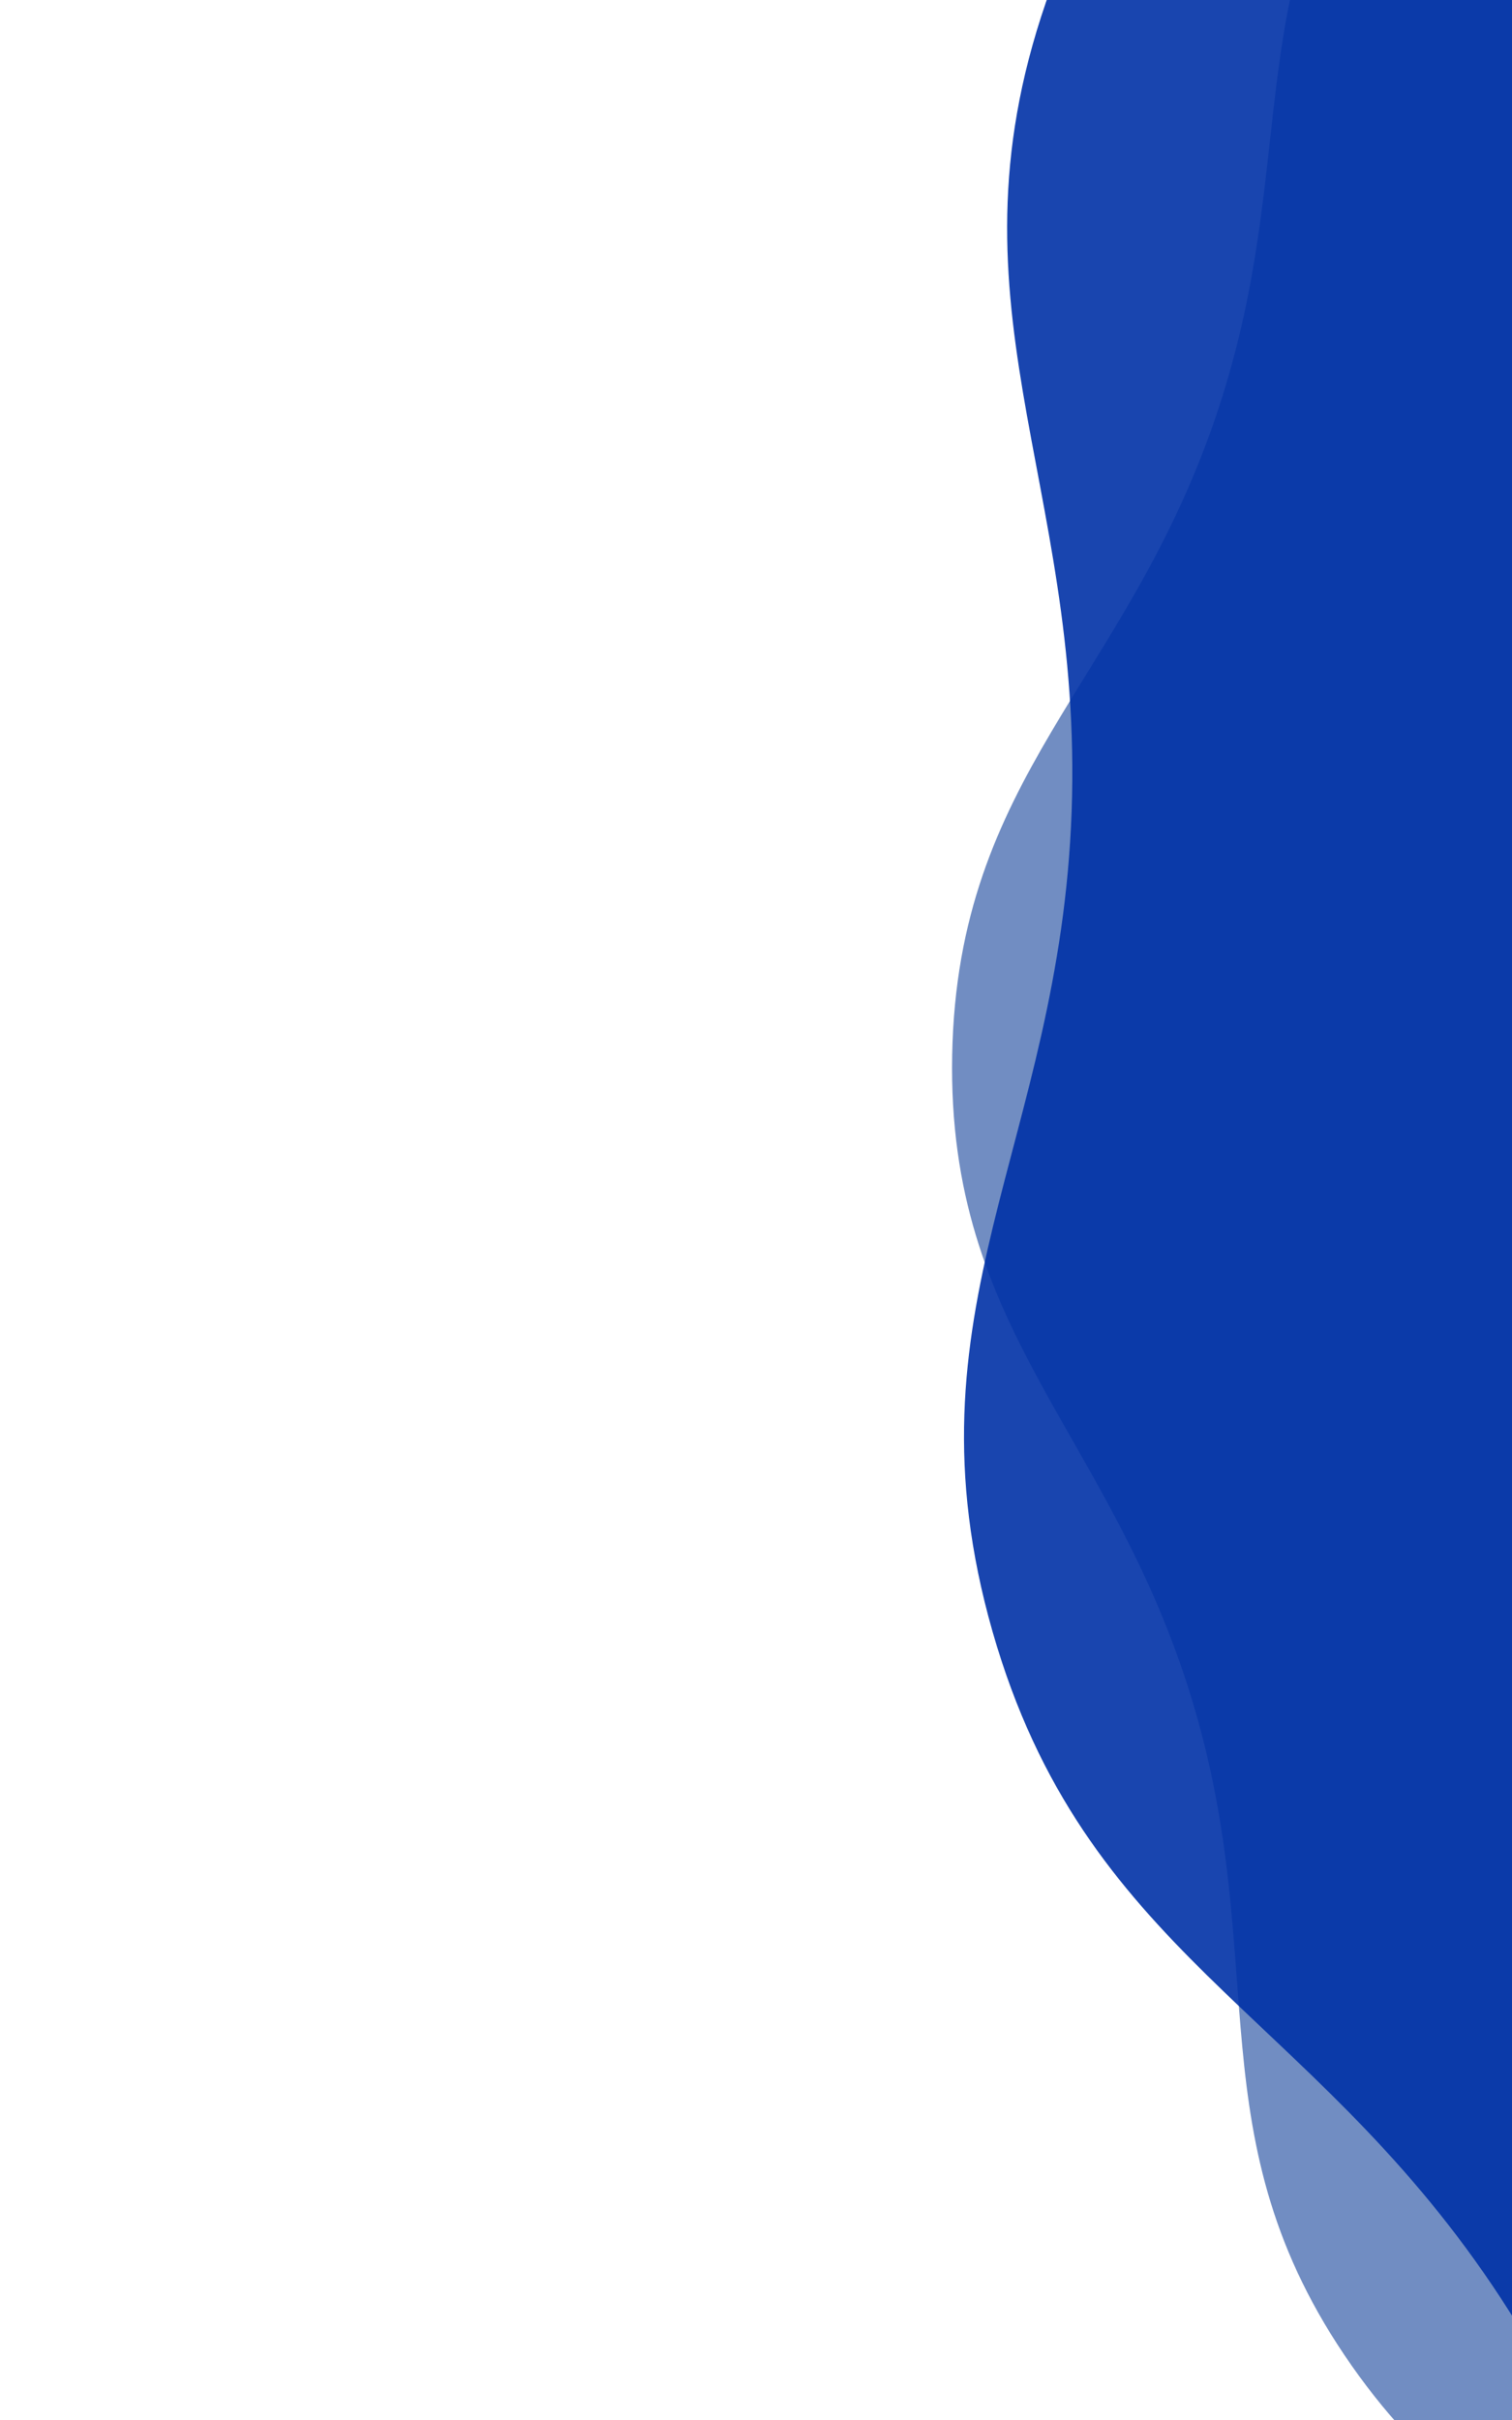 <?xml version="1.0" encoding="utf-8"?>
<svg xmlns="http://www.w3.org/2000/svg" xmlns:xlink="http://www.w3.org/1999/xlink" style="margin: auto; display: block; z-index: 1; position: relative; shape-rendering: auto;" width="500" height="800" preserveAspectRatio="xMidYMid" viewBox="0 0 300 10">
<g transform=""><g transform="translate(628.678,-17.946) scale(100)" opacity="0.9">
  <path d="M4.101 0 C4.101 0.553 4.354 0.834 4.183 1.359 S3.643 1.964 3.318 2.411 S3.033 3.234 2.586 3.559 S1.793 3.73 1.267 3.901 S0.553 4.399 2.6934575538747103e-16 4.399 S-0.742 4.071 -1.267 3.901 S-2.139 3.883 -2.586 3.559 S-2.993 2.858 -3.318 2.411 S-4.013 1.885 -4.183 1.359 S-4.101 0.553 -4.101 5.022582685003083e-16 S-4.354 -0.834 -4.183 -1.359 S-3.643 -1.964 -3.318 -2.411 S-3.033 -3.234 -2.586 -3.559 S-1.793 -3.73 -1.267 -3.901 S-0.553 -4.399 -8.080372661624131e-16 -4.399 S0.742 -4.071 1.267 -3.901 S2.139 -3.883 2.586 -3.559 S2.993 -2.858 3.318 -2.411 S4.013 -1.885 4.183 -1.359 S4.101 -0.553 4.101 -1.0045165370006166e-15" fill="#6281bb" stroke-width="0" transform="rotate(19.022)">
    <animateTransform attributeName="transform" type="rotate" dur="10s" repeatCount="indefinite" values="0;36"></animateTransform>
  </path>
</g><g transform="translate(704.413,-56.535) scale(100)" opacity="0.9">
  <path d="M4.921 0 C4.921 0.663 5.225 1.001 5.02 1.631 S4.371 2.356 3.982 2.893 S3.639 3.881 3.103 4.27 S2.151 4.476 1.521 4.681 S0.663 5.279 3.232149064649652e-16 5.279 S-0.89 4.886 -1.521 4.681 S-2.566 4.66 -3.103 4.27 S-3.592 3.429 -3.982 2.893 S-4.815 2.262 -5.02 1.631 S-4.921 0.663 -4.921 6.027099222003699e-16 S-5.225 -1.001 -5.02 -1.631 S-4.371 -2.356 -3.982 -2.893 S-3.639 -3.881 -3.103 -4.27 S-2.151 -4.476 -1.521 -4.681 S-0.663 -5.279 -9.696447193948956e-16 -5.279 S0.89 -4.886 1.521 -4.681 S2.566 -4.66 3.103 -4.27 S3.592 -3.429 3.982 -2.893 S4.815 -2.262 5.02 -1.631 S4.921 -0.663 4.921 -1.2054198444007398e-15" fill="#0031a6" stroke-width="0" transform="rotate(2.044)">
    <animateTransform attributeName="transform" type="rotate" dur="5s" repeatCount="indefinite" values="0;36"></animateTransform>
  </path>
</g></g>
</svg>

